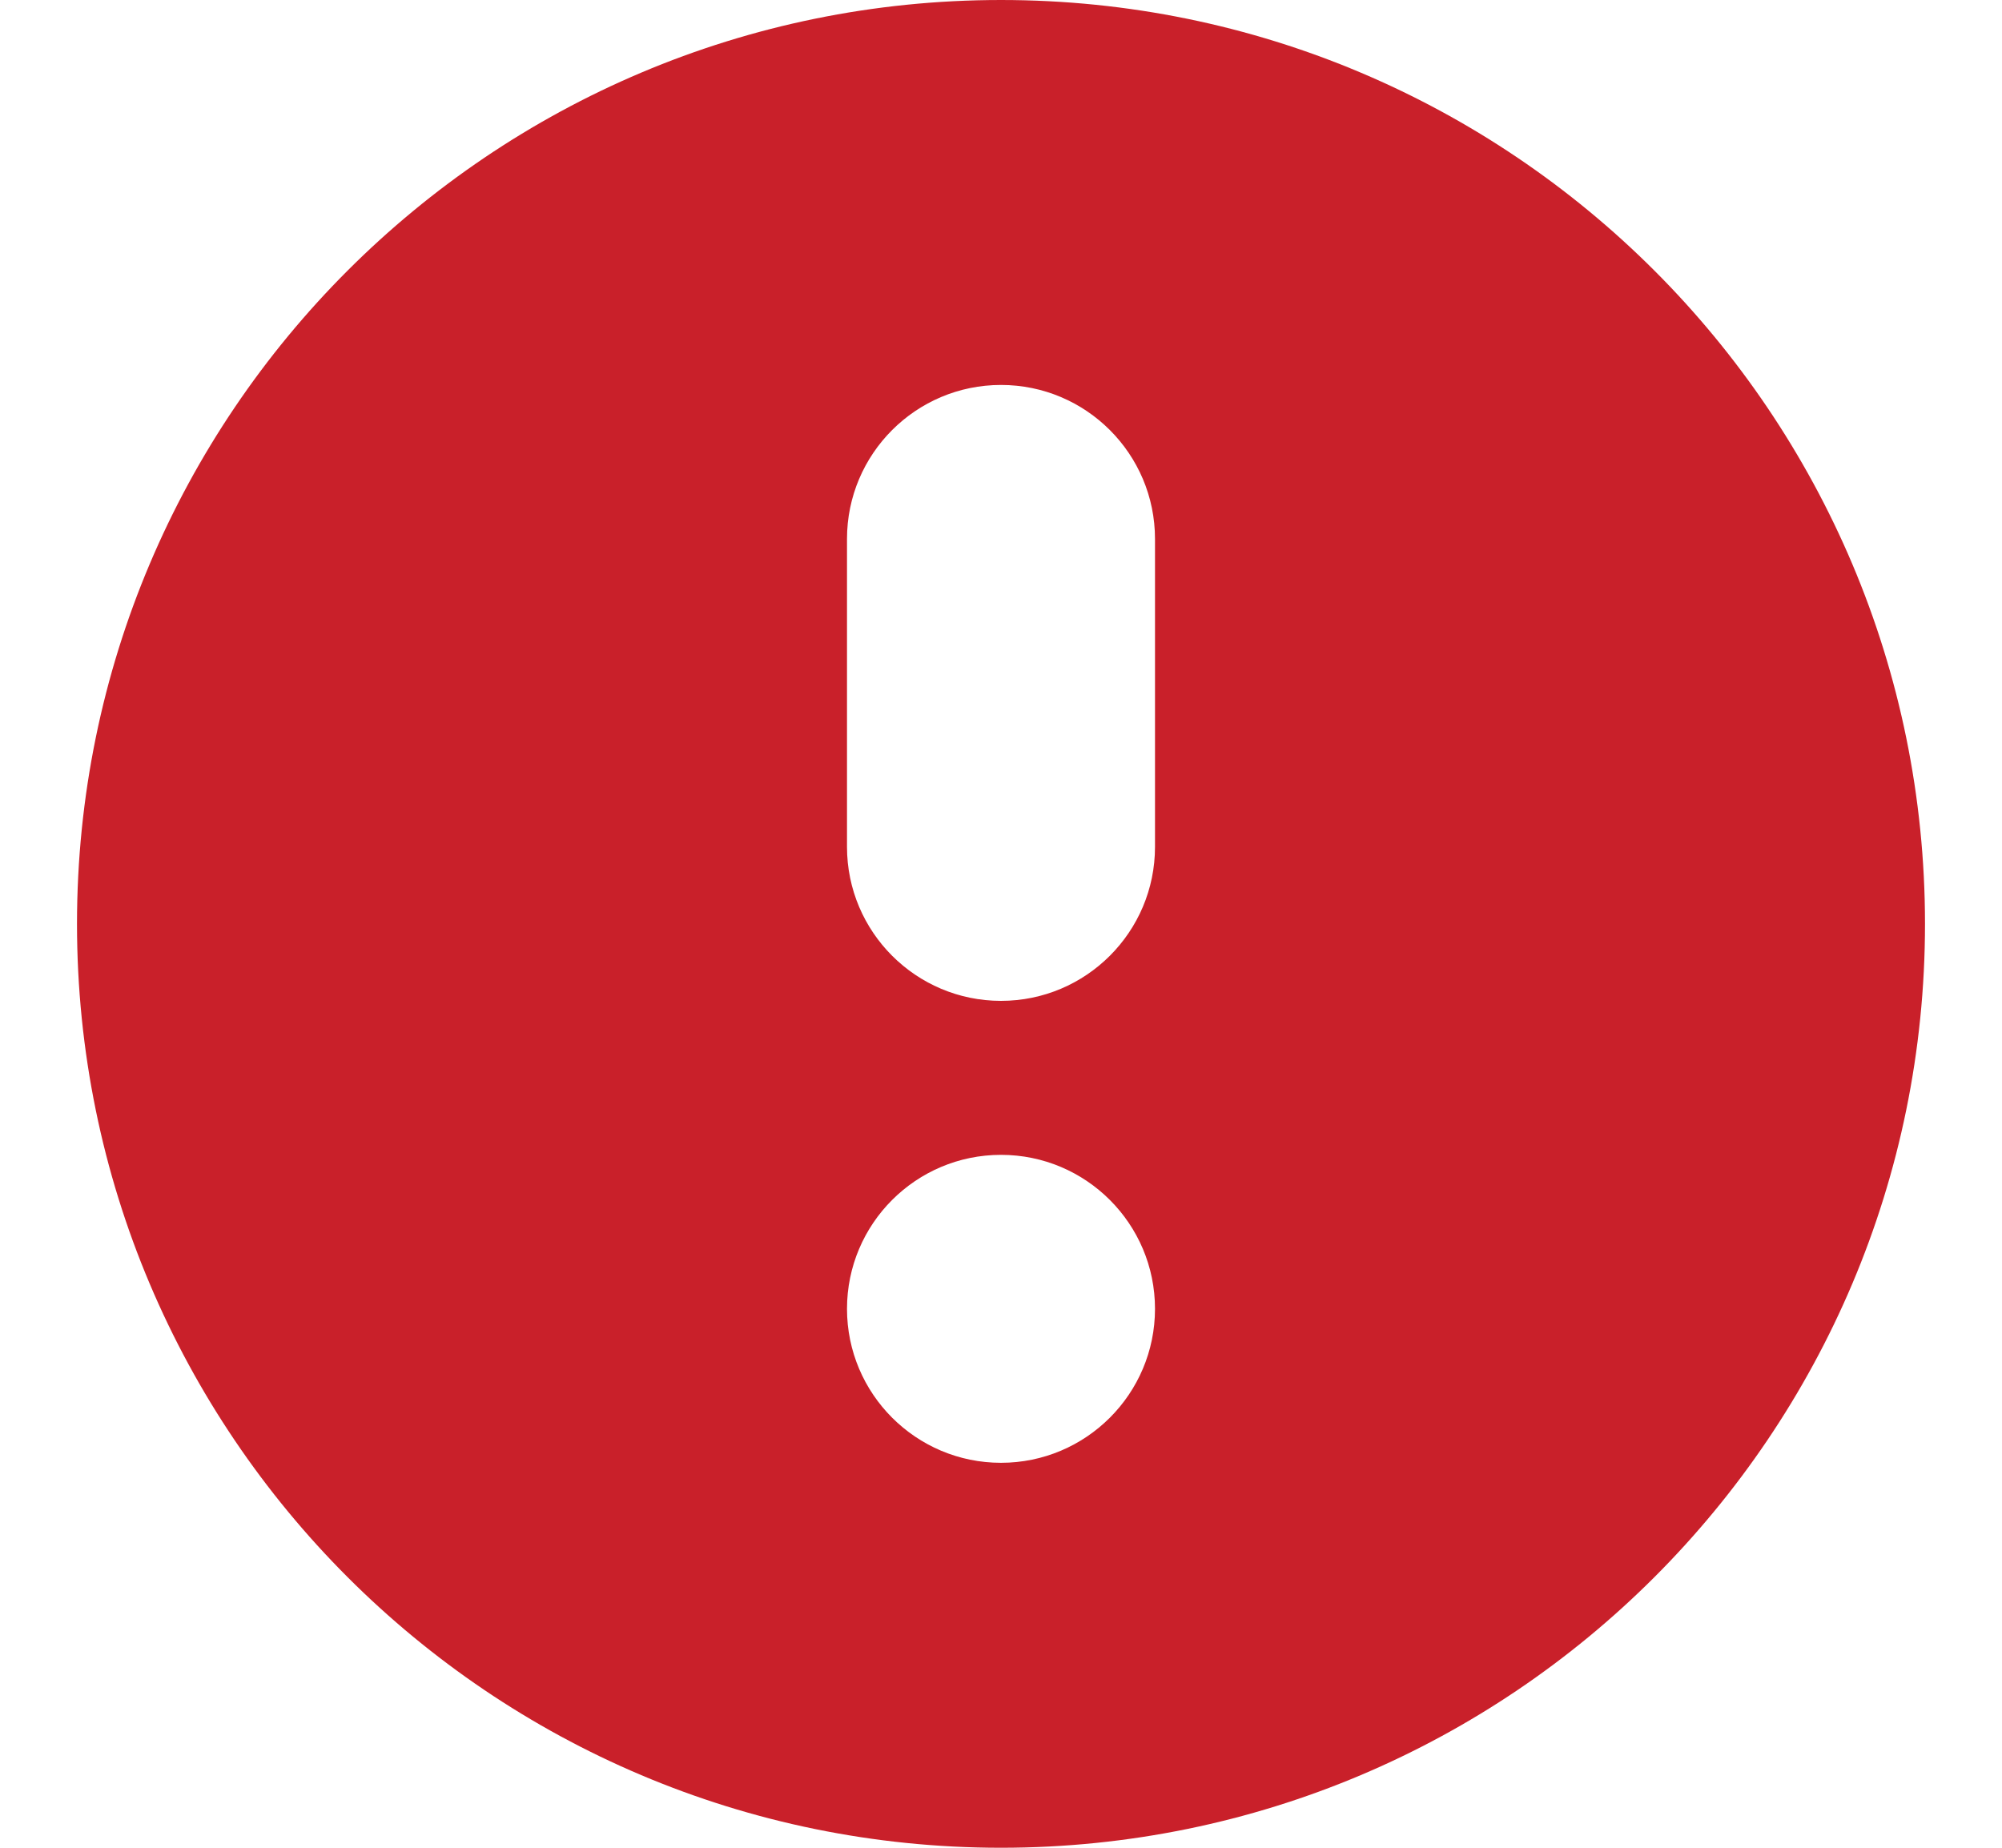 <svg width="13" height="12" viewBox="0 0 13 12" fill="none" xmlns="http://www.w3.org/2000/svg">
<path fill-rule="evenodd" clip-rule="evenodd" d="M6.5 0C3.186 0 0.5 2.686 0.5 6C0.5 9.314 3.186 12 6.5 12C9.814 12 12.5 9.314 12.5 6C12.5 2.686 9.814 0 6.5 0ZM5.5 8.5C5.5 7.948 5.948 7.5 6.5 7.5C7.052 7.5 7.5 7.948 7.5 8.5C7.5 9.052 7.052 9.5 6.5 9.5C5.948 9.5 5.5 9.052 5.5 8.5ZM7.5 5.5C7.5 6.052 7.052 6.5 6.5 6.5C5.948 6.5 5.5 6.052 5.5 5.5V3.5C5.5 2.948 5.948 2.5 6.5 2.5C7.052 2.5 7.5 2.948 7.5 3.5V5.5Z" fill="#C9202A"/>
</svg>
